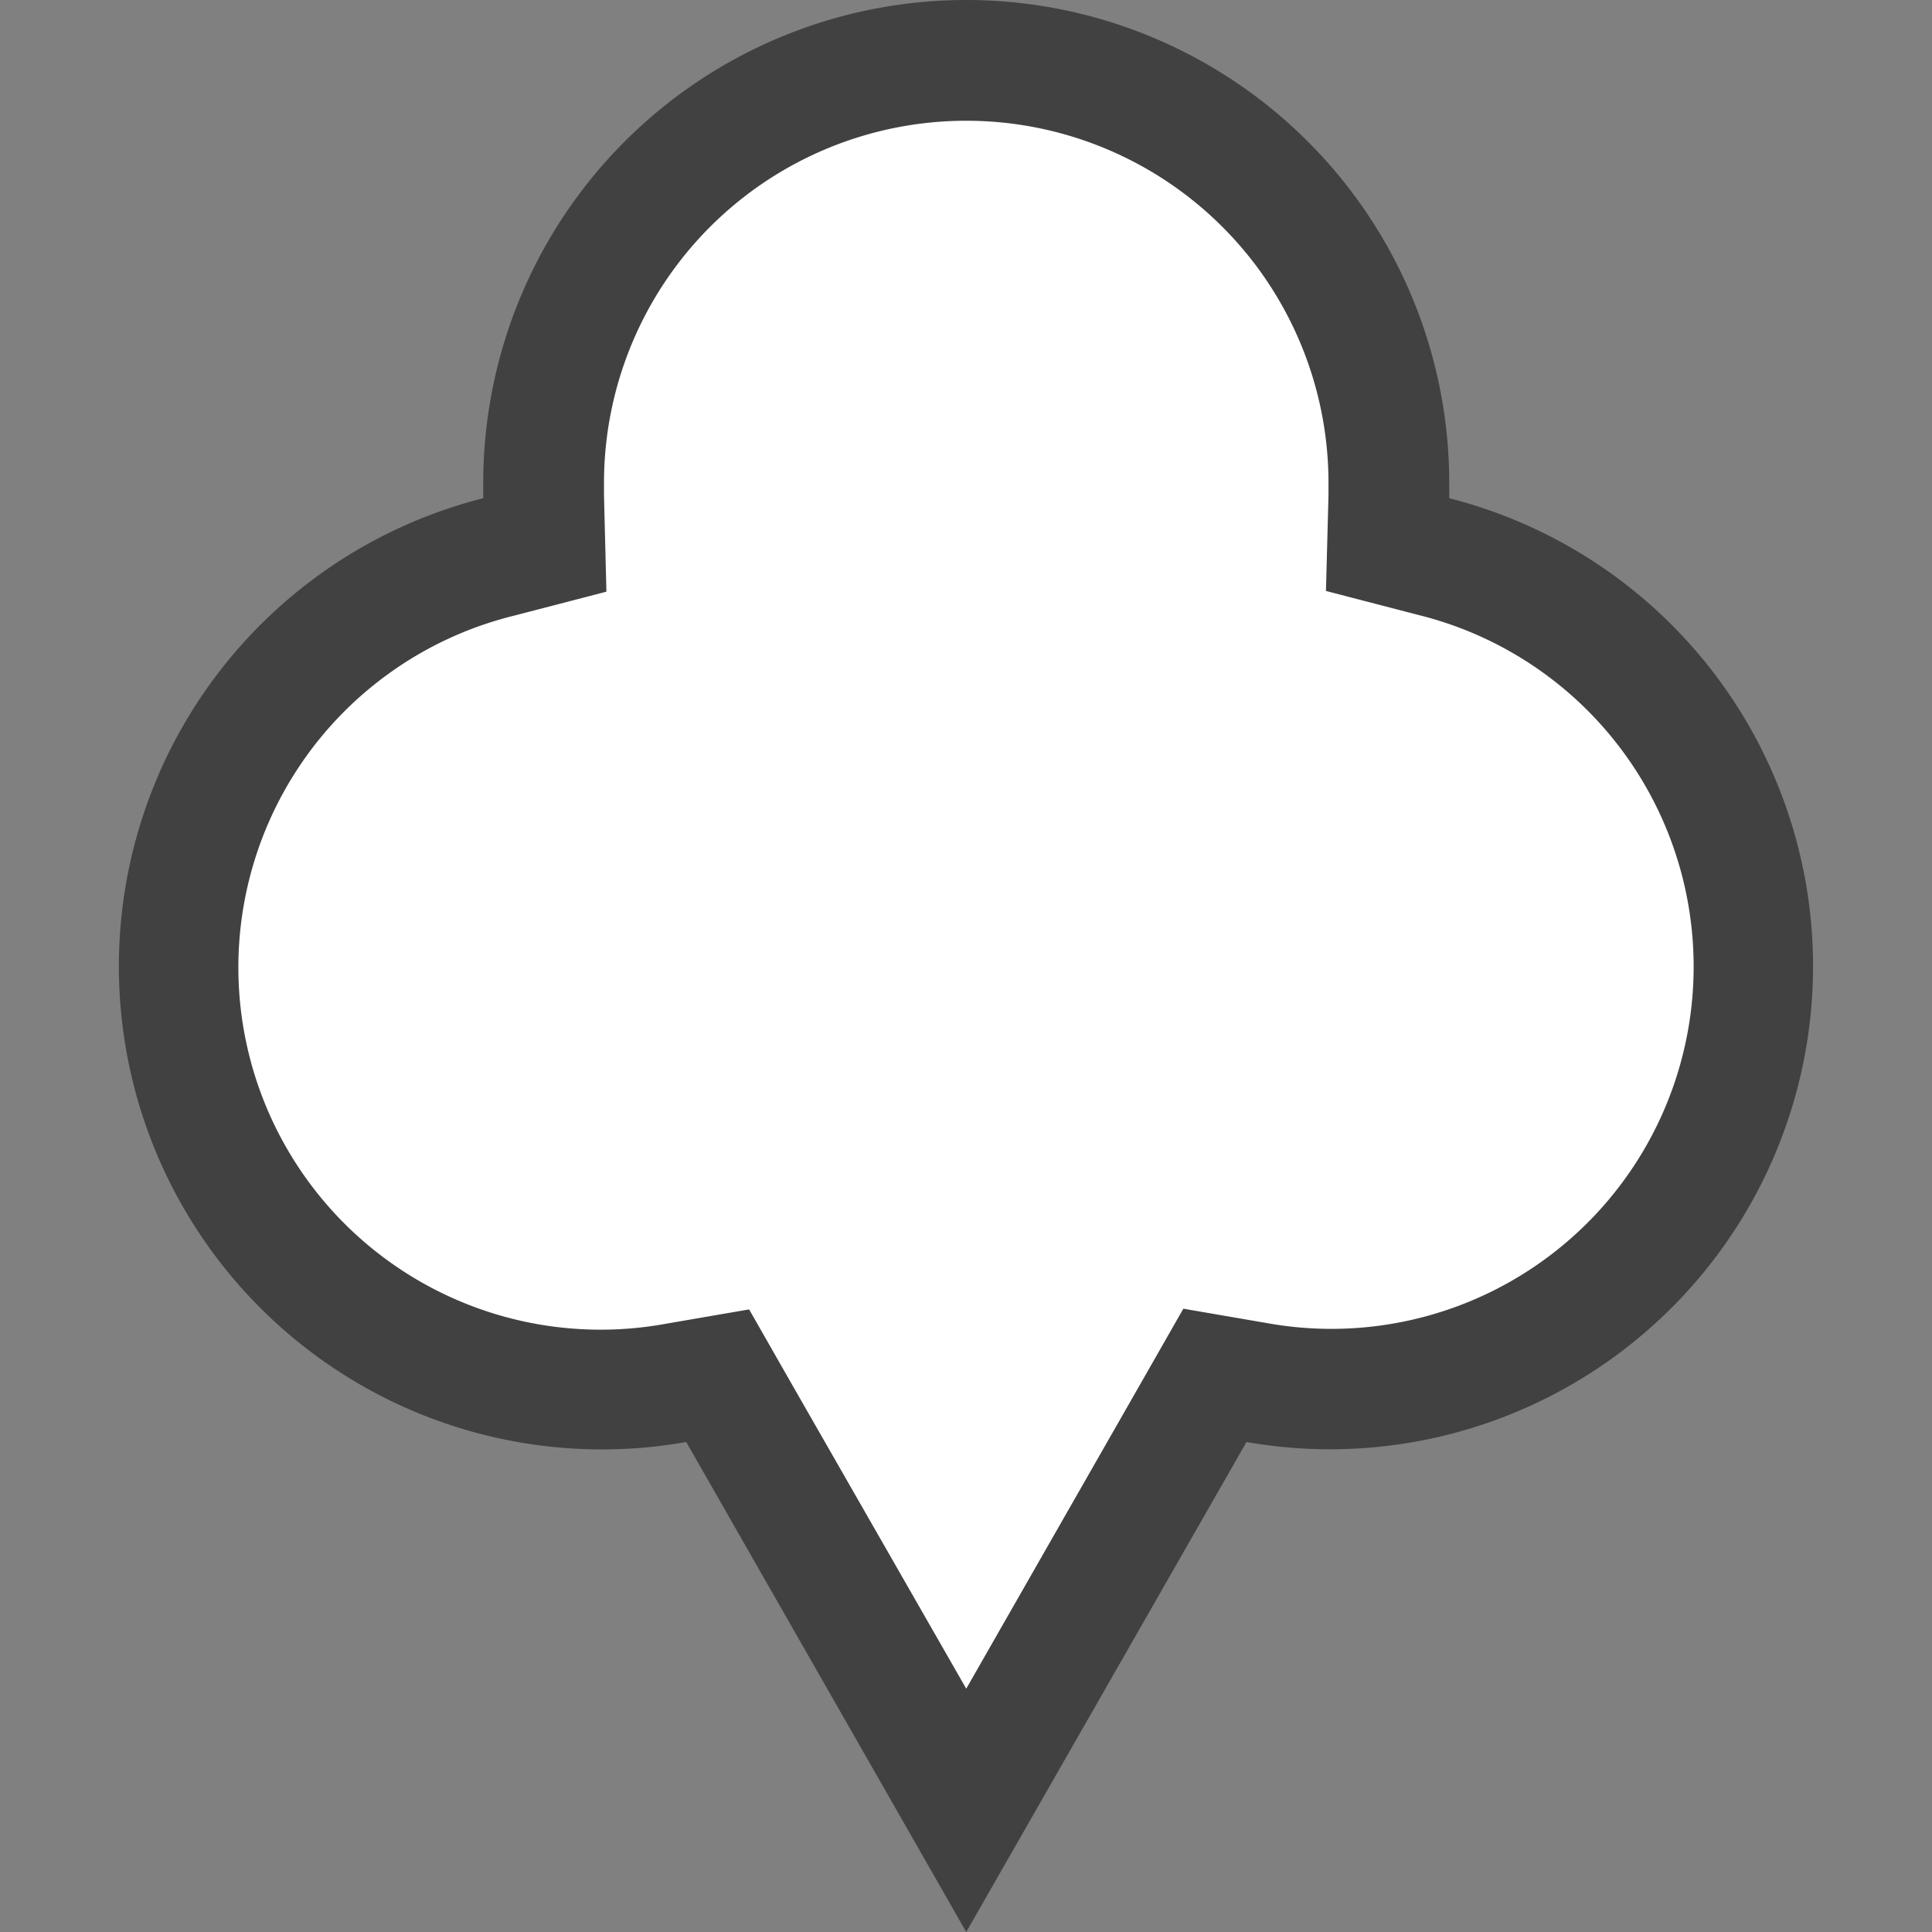 <svg xmlns="http://www.w3.org/2000/svg" viewBox="0 0 16 16"><rect x="0" y="0" width="16" height="16" fill="#808080" stroke="none"/><path fill="#fff" d="M8.006 14.992l-1.885-3.3-.174-.3-.345.06a3.578 3.578 0 01-.6.05 3.505 3.505 0 01-3.418-4.289 3.611 3.611 0 012.675-2.635L4.512 4.512l-.009-.4v-.132A3.405 3.405 0 016.487.817 3.524 3.524 0 0111.503 3.998v.114l-.01.4.256.067a3.589 3.589 0 012.751 3.247A3.508 3.508 0 0111.006 11.5a3.578 3.578 0 01-.6-.05l-.345-.06-.174.3z"/><path fill="#414141" d="M12.002 4.126V4a4 4 0 00-8 0v.126a4 4 0 001.681 7.816L8.002 16l2.321-4.058a4 4 0 001.679-7.816zm1.976 4.414A3 3 0 0110.491 10.957l-.691-.119-.347.608-1.451 2.539-1.451-2.533-.347-.608-.691.119A3 3 0 014.252 5.1l.77-.2-.02-.8V4a3 3 0 016 0v.1l-.021.794.77.2a3 3 0 012.227 3.446z"/></svg>